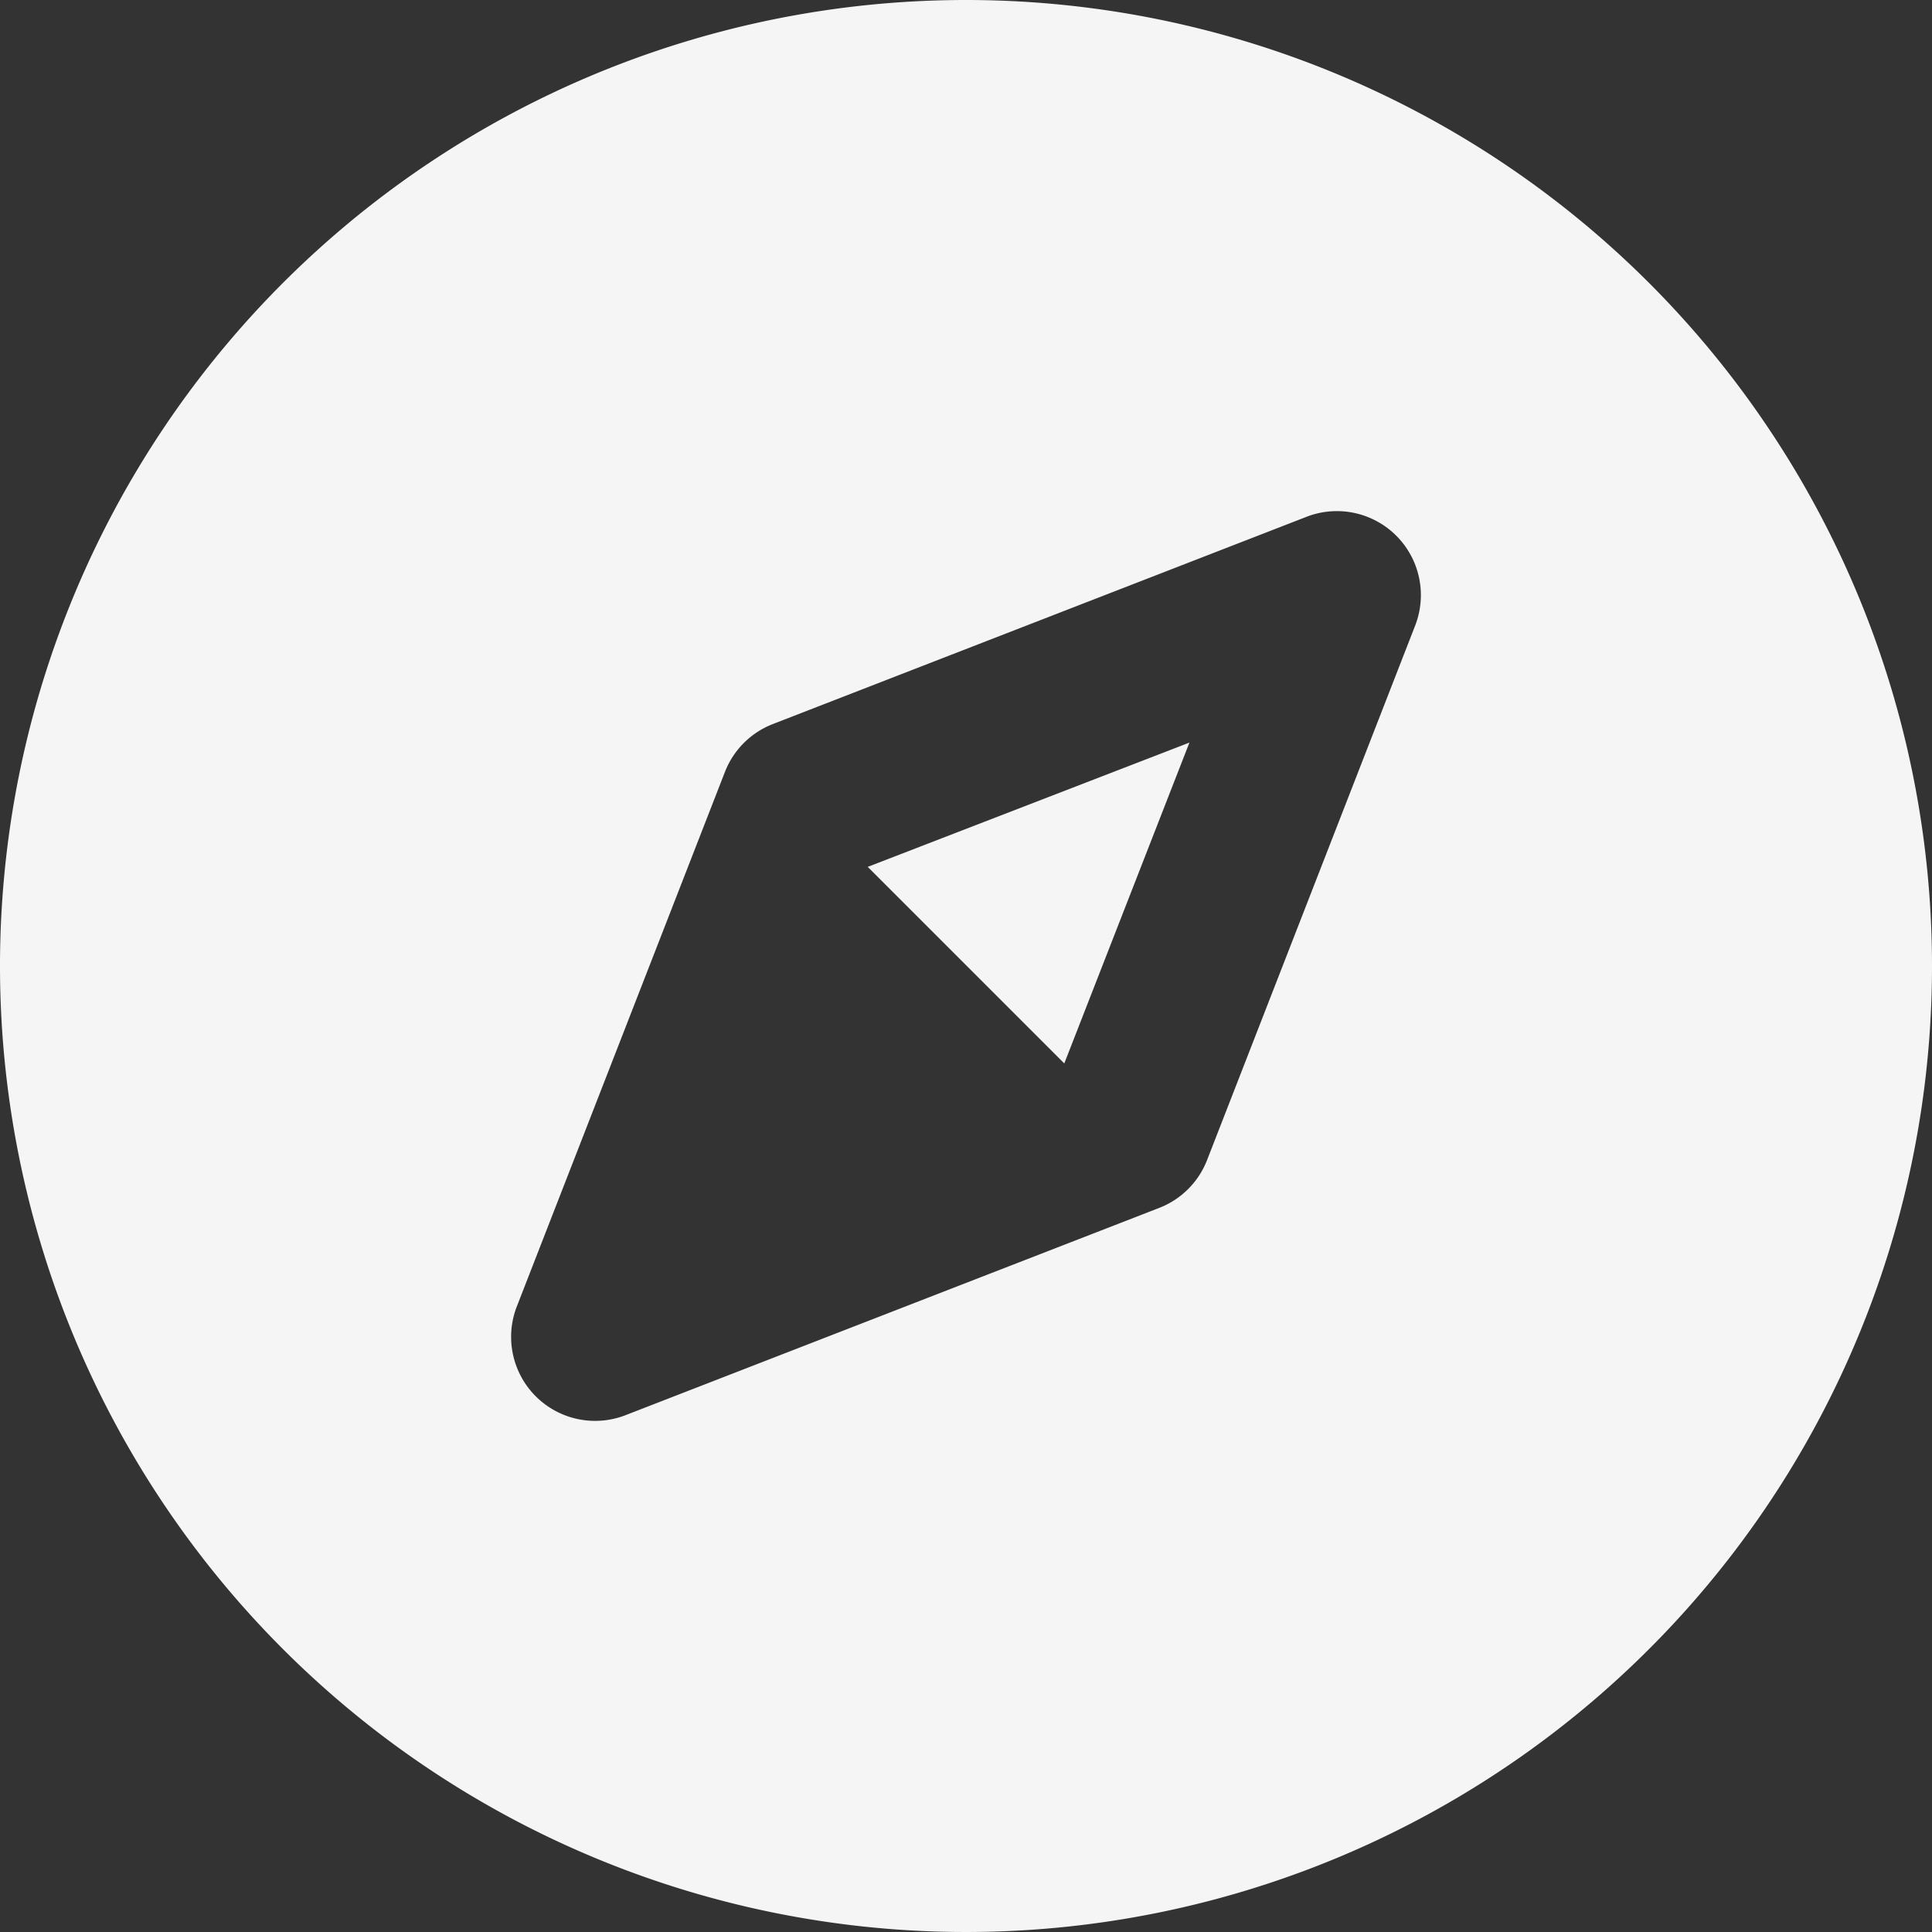 <svg xmlns="http://www.w3.org/2000/svg" viewBox="0 0 23 23"><rect x="0" y="0" width="23" height="23" fill="#333333" stroke="none"/><g id="a0a5224a-df29-49f8-a2af-642f5bcacf75" data-name="Layer 2"><g id="ba50ac63-71d7-4756-913b-36d419120771" data-name="Layer 1"><polygon points="12.67 12.66 14.16 8.84 10.33 10.32 12.67 12.66" style="fill:#f5f5f5"/><path d="M11.5,0A11.5,11.5,0,1,0,23,11.5,11.5,11.5,0,0,0,11.5,0Zm5.35,7.44h0l-2.48,6.37a1,1,0,0,1-.57.57L7.44,16.85a1,1,0,0,1-1.29-1.29L8.63,9.19a1,1,0,0,1,.57-.57l6.36-2.47a1,1,0,0,1,1.29,1.29Z" style="fill:#f5f5f5"/></g></g></svg>